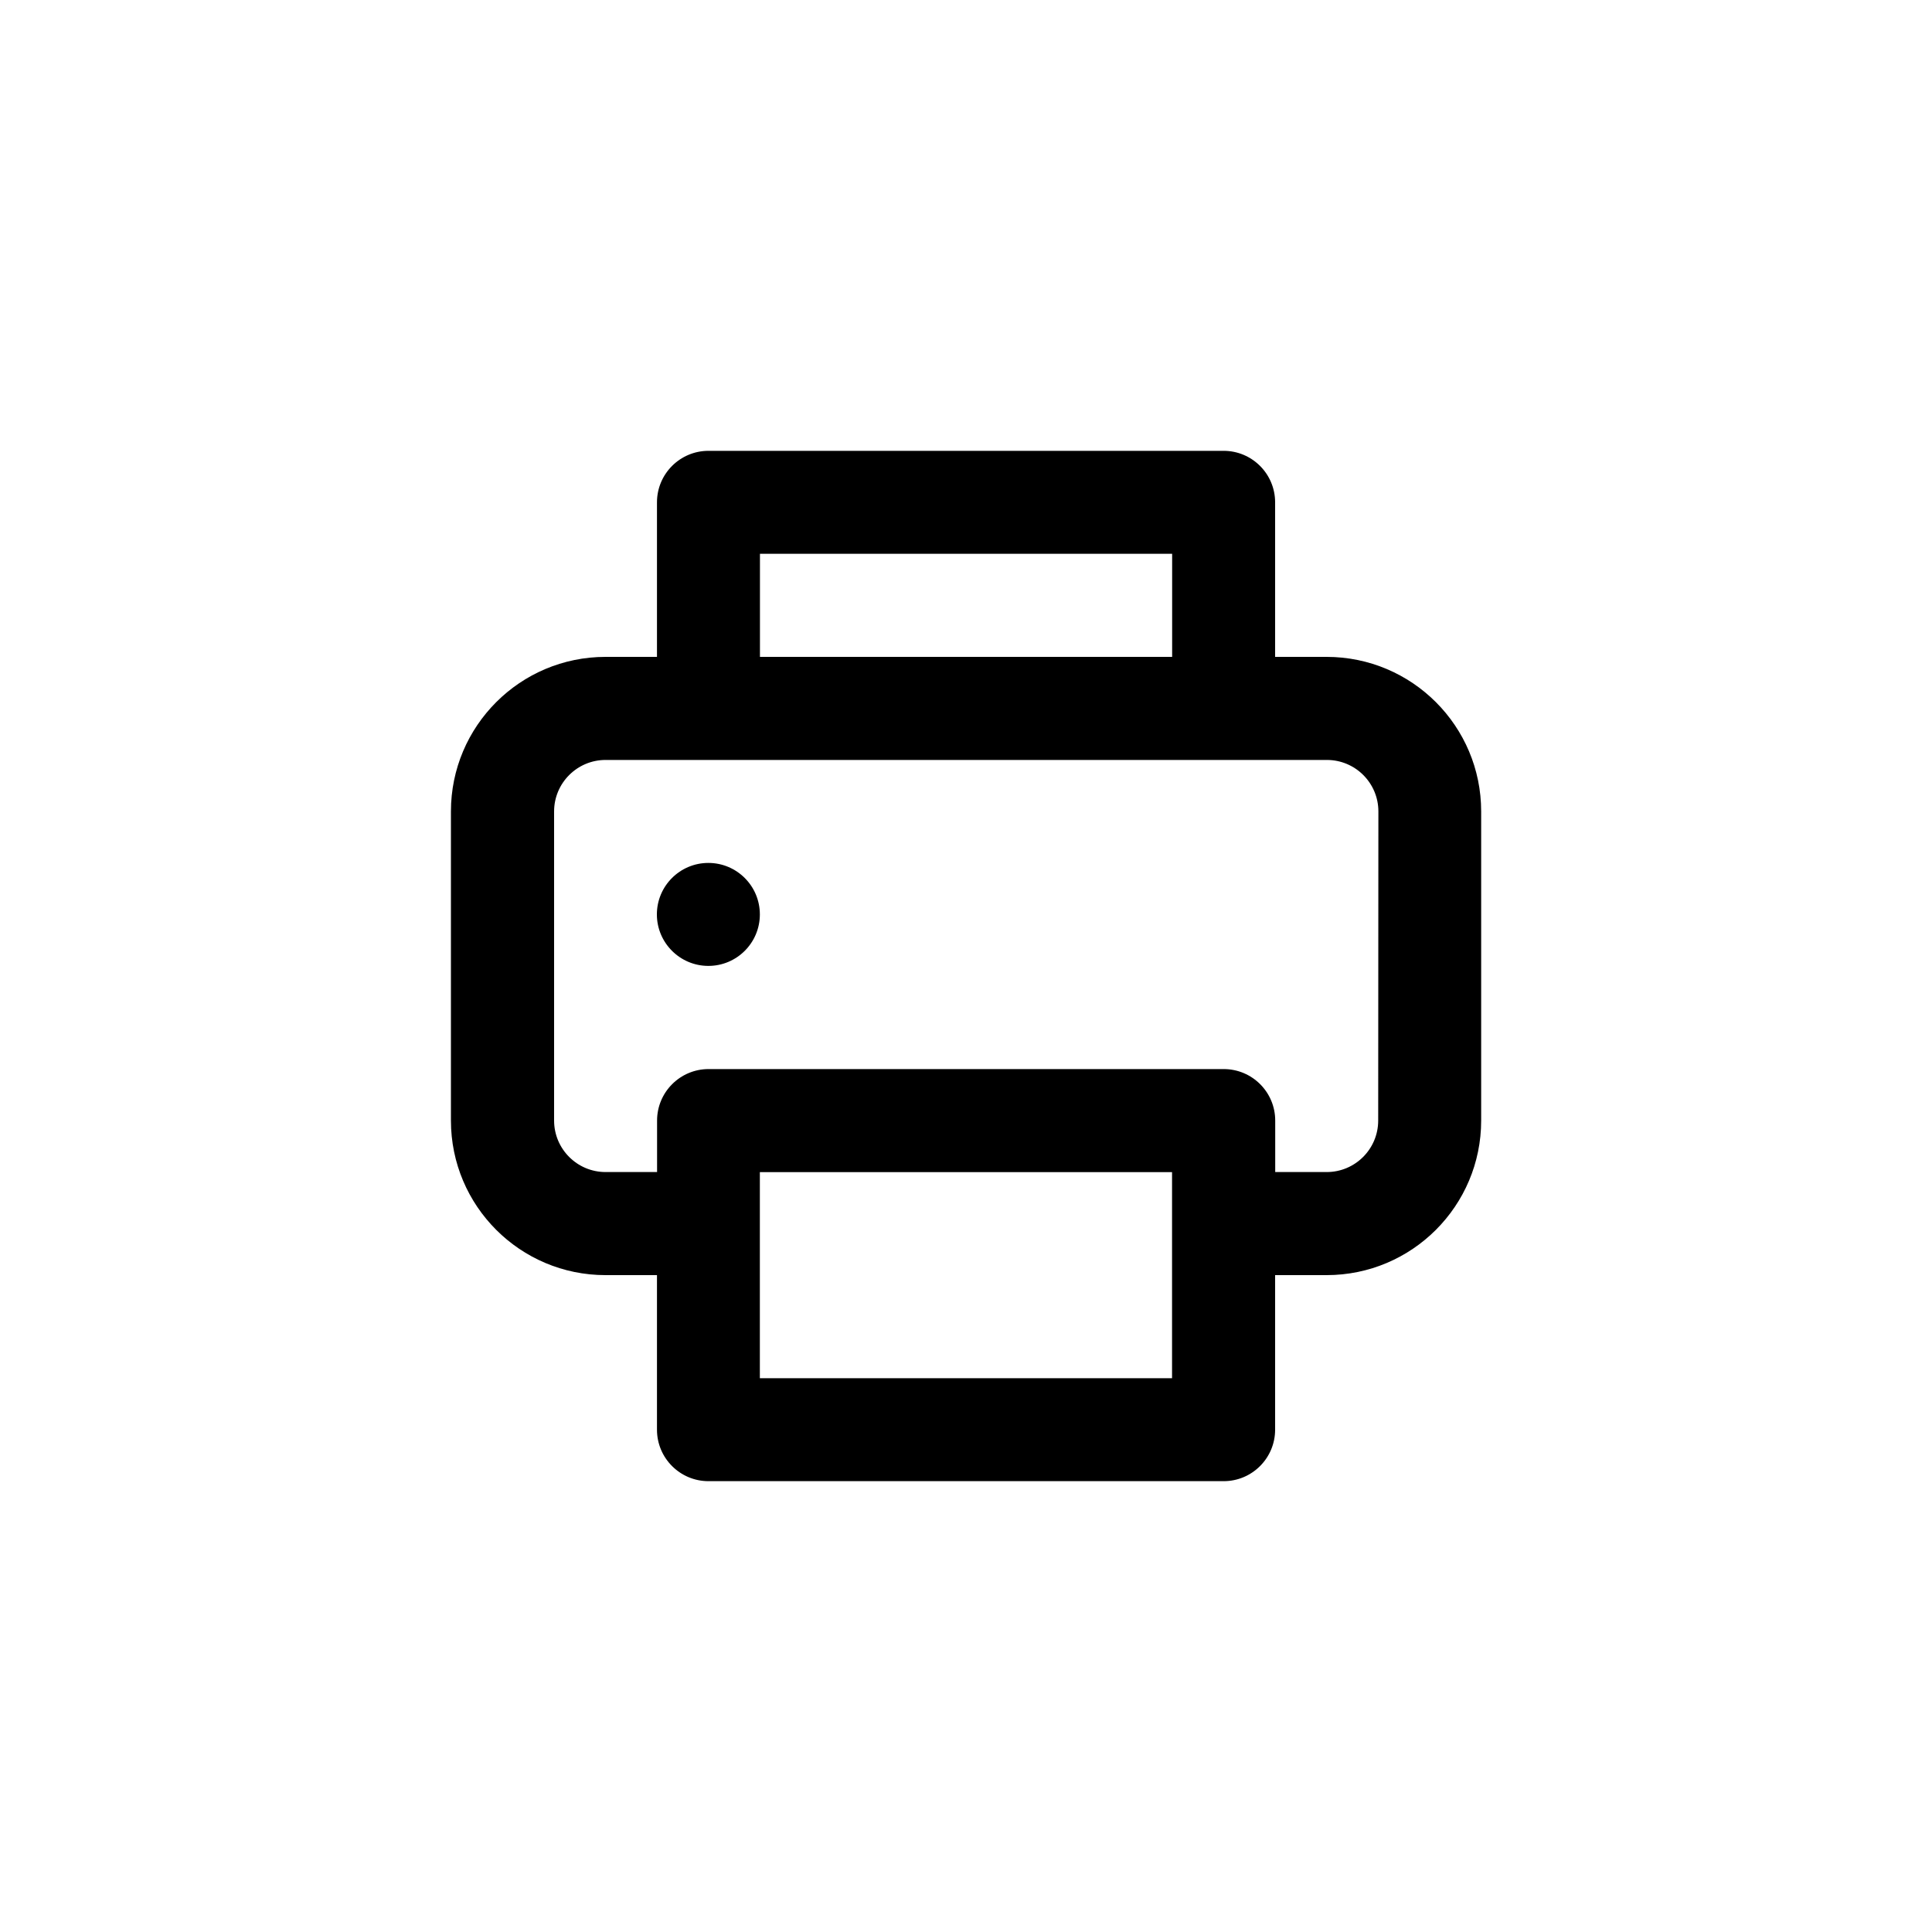 <!-- Generated by IcoMoon.io -->
<svg version="1.1" xmlns="http://www.w3.org/2000/svg" width="40" height="40" viewBox="0 0 40 40">
<title>ul-print</title>
<path d="M14.666 17.866c-0.589 0-1.066 0.478-1.066 1.066s0.478 1.066 1.066 1.066c0.589 0 1.066-0.478 1.066-1.066v0c0-0.589-0.478-1.066-1.066-1.066v0zM27.466 13.6h-1.066v-3.2c0-0.589-0.478-1.066-1.066-1.066v0h-10.666c-0.589 0-1.066 0.478-1.066 1.066v0 3.2h-1.066c-1.767 0-3.2 1.433-3.2 3.2v0 6.4c0 1.767 1.433 3.2 3.2 3.2v0h1.066v3.2c0 0.589 0.478 1.066 1.066 1.066v0h10.666c0.589 0 1.066-0.478 1.066-1.066v0-3.2h1.066c1.767 0 3.2-1.433 3.2-3.2v0-6.4c0-1.767-1.433-3.2-3.2-3.2v0zM15.734 11.466h8.534v2.134h-8.534zM24.266 28.534h-8.534v-4.266h8.534zM28.534 23.2c0 0.589-0.478 1.066-1.066 1.066v0h-1.066v-1.066c0-0.589-0.478-1.066-1.066-1.066v0h-10.666c-0.589 0-1.066 0.478-1.066 1.066v0 1.066h-1.066c-0.589 0-1.066-0.478-1.066-1.066v0-6.4c0-0.589 0.478-1.066 1.066-1.066v0h14.934c0.589 0 1.066 0.478 1.066 1.066v0z"></path>
</svg>
